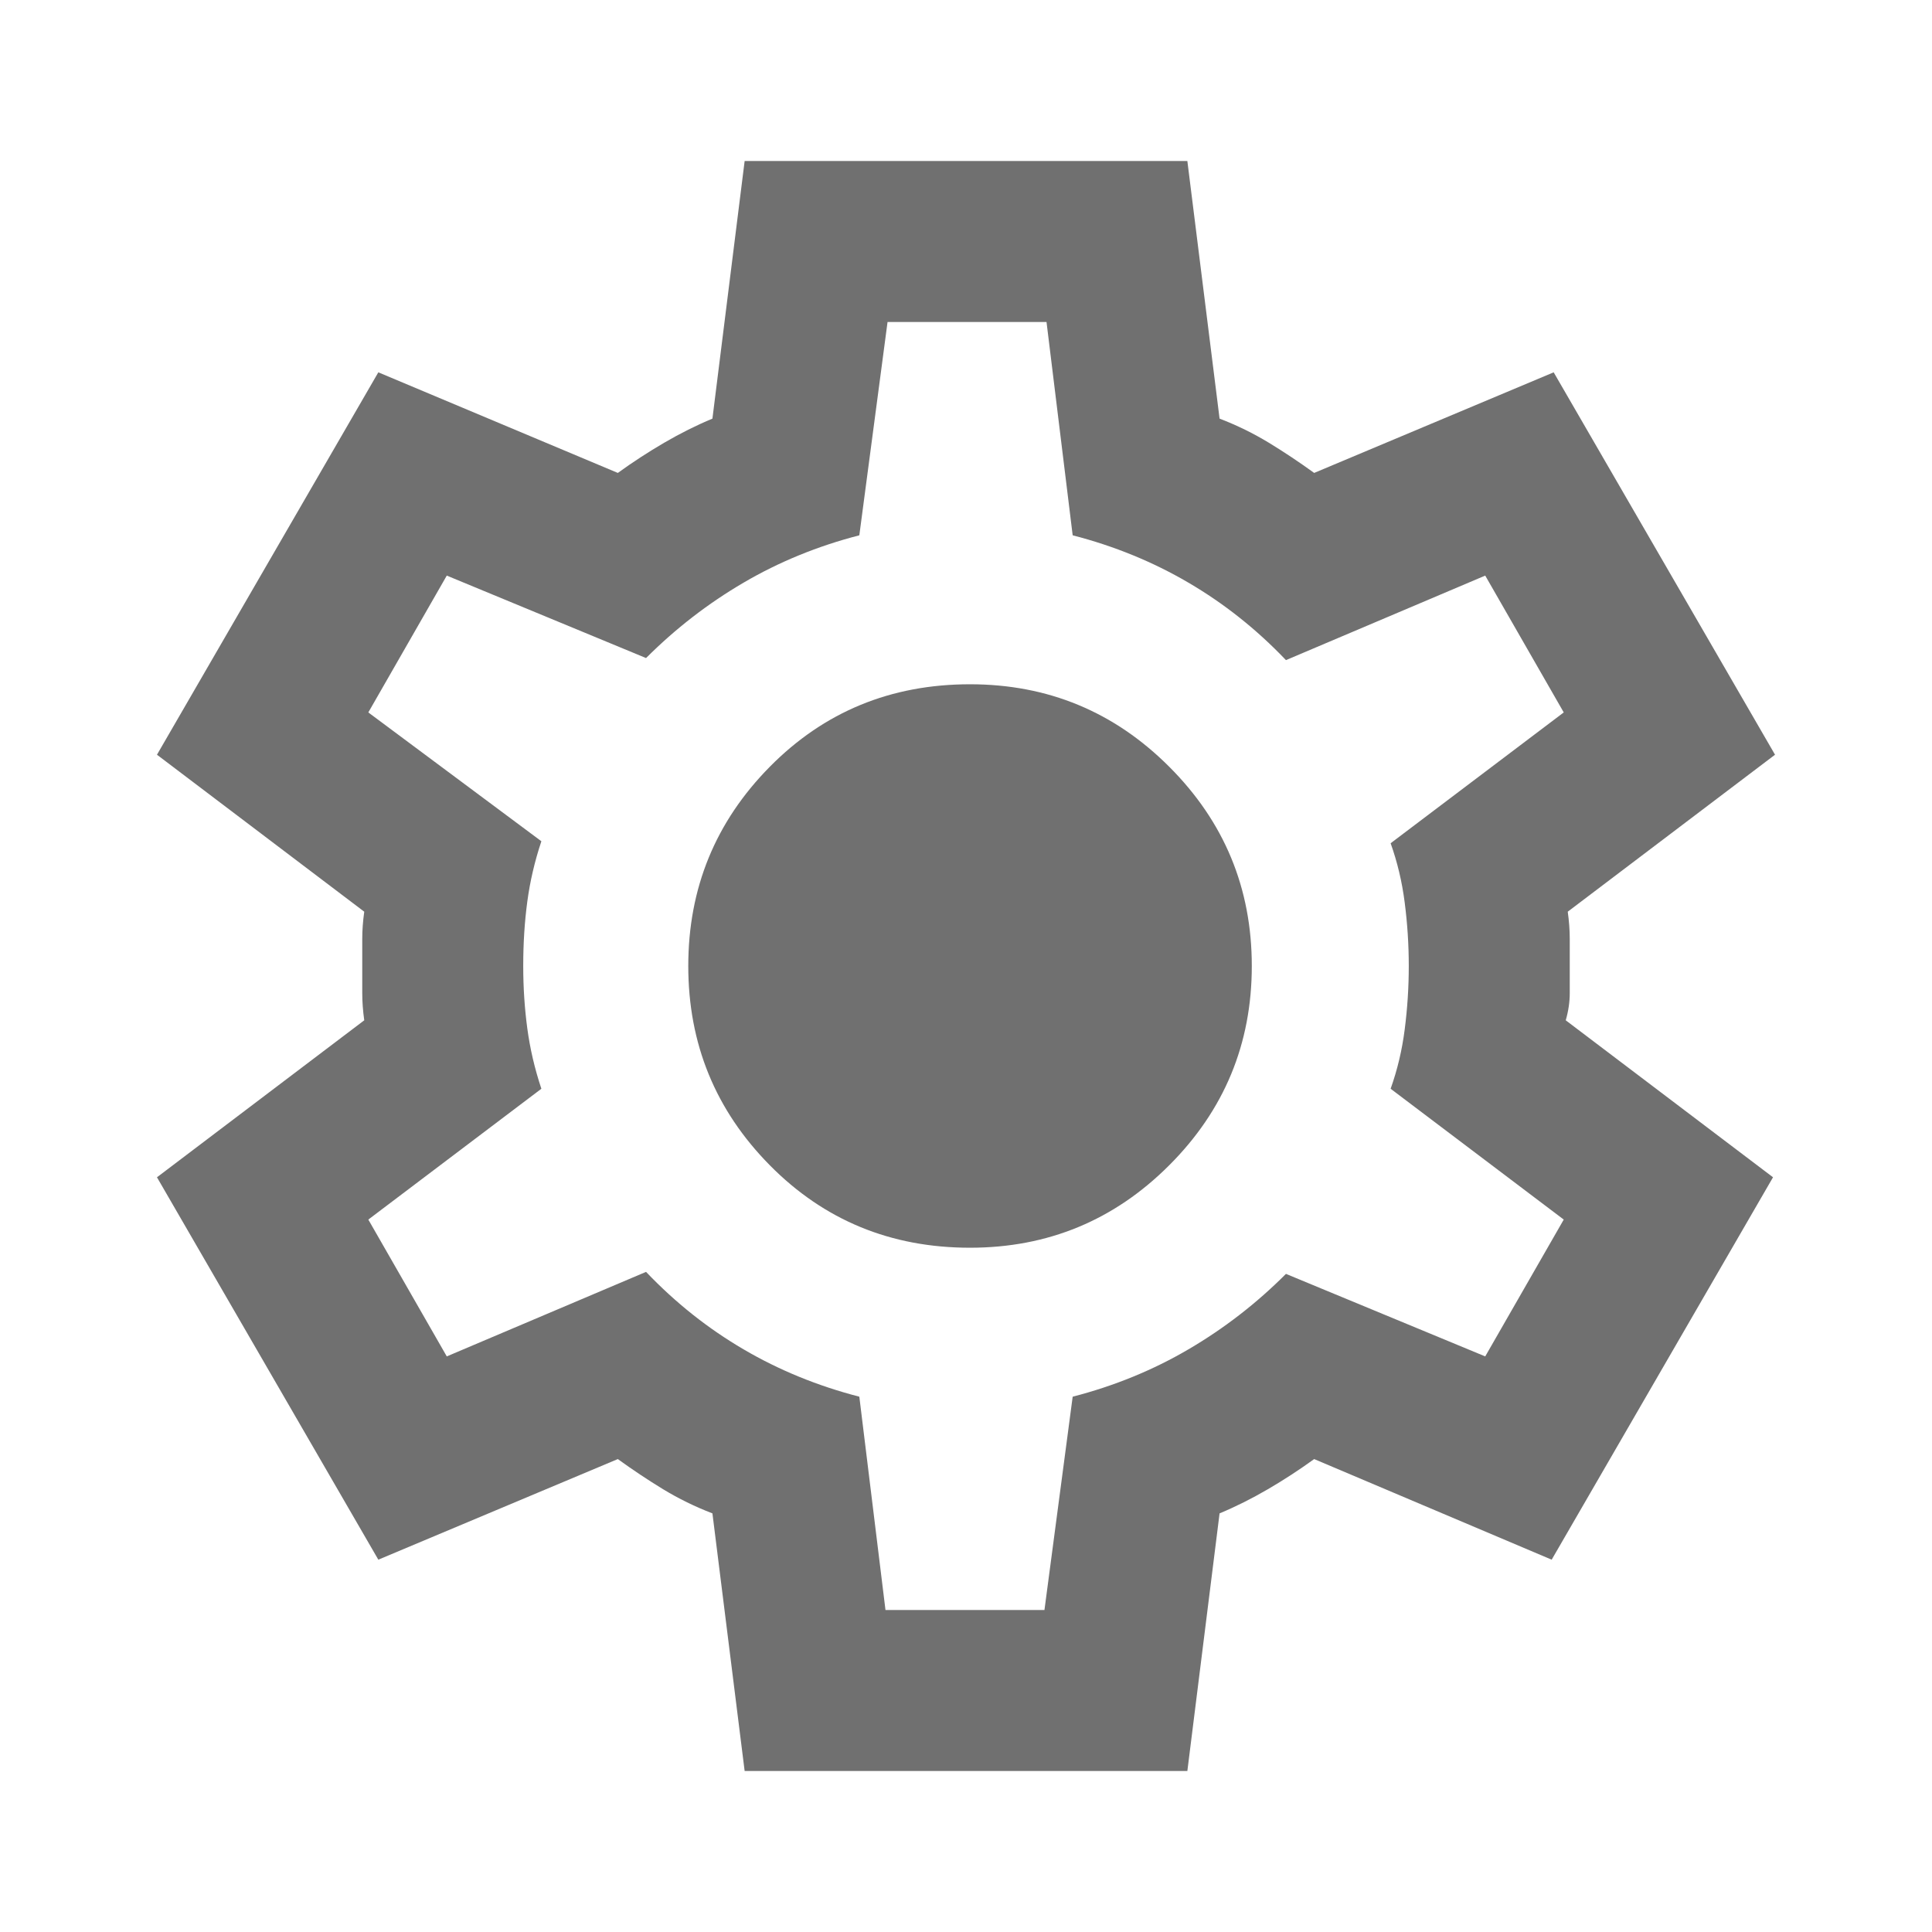 <svg width="28" height="28" viewBox="0 0 28 28" fill="none" xmlns="http://www.w3.org/2000/svg">
<path d="M10.792 25.667L10.325 21.933C10.072 21.836 9.834 21.719 9.61 21.583C9.387 21.447 9.168 21.301 8.954 21.146L5.483 22.604L2.275 17.062L5.279 14.787C5.26 14.651 5.25 14.52 5.25 14.394V13.606C5.25 13.48 5.26 13.349 5.279 13.213L2.275 10.938L5.483 5.396L8.954 6.854C9.168 6.699 9.392 6.553 9.625 6.417C9.858 6.281 10.092 6.164 10.325 6.067L10.792 2.333H17.208L17.675 6.067C17.928 6.164 18.166 6.281 18.39 6.417C18.613 6.553 18.832 6.699 19.046 6.854L22.517 5.396L25.725 10.938L22.721 13.213C22.74 13.349 22.75 13.48 22.75 13.606V14.394C22.75 14.52 22.731 14.651 22.692 14.787L25.696 17.062L22.488 22.604L19.046 21.146C18.832 21.301 18.608 21.447 18.375 21.583C18.142 21.719 17.908 21.836 17.675 21.933L17.208 25.667H10.792ZM12.833 23.333H15.137L15.546 20.242C16.149 20.086 16.708 19.858 17.223 19.556C17.738 19.255 18.21 18.89 18.637 18.462L21.525 19.658L22.663 17.675L20.154 15.779C20.251 15.507 20.32 15.22 20.358 14.919C20.397 14.617 20.417 14.311 20.417 14C20.417 13.689 20.397 13.383 20.358 13.081C20.32 12.78 20.251 12.493 20.154 12.221L22.663 10.325L21.525 8.342L18.637 9.567C18.21 9.119 17.738 8.745 17.223 8.444C16.708 8.142 16.149 7.914 15.546 7.758L15.167 4.667H12.863L12.454 7.758C11.851 7.914 11.292 8.142 10.777 8.444C10.262 8.745 9.79 9.11 9.363 9.537L6.475 8.342L5.338 10.325L7.846 12.192C7.749 12.483 7.681 12.775 7.642 13.067C7.603 13.358 7.583 13.669 7.583 14C7.583 14.311 7.603 14.613 7.642 14.904C7.681 15.196 7.749 15.488 7.846 15.779L5.338 17.675L6.475 19.658L9.363 18.433C9.79 18.881 10.262 19.255 10.777 19.556C11.292 19.858 11.851 20.086 12.454 20.242L12.833 23.333ZM14.058 18.083C15.186 18.083 16.149 17.685 16.946 16.887C17.743 16.09 18.142 15.128 18.142 14C18.142 12.872 17.743 11.91 16.946 11.113C16.149 10.315 15.186 9.917 14.058 9.917C12.911 9.917 11.944 10.315 11.156 11.113C10.369 11.91 9.975 12.872 9.975 14C9.975 15.128 10.369 16.09 11.156 16.887C11.944 17.685 12.911 18.083 14.058 18.083Z" fill="#707070"/>
</svg>
